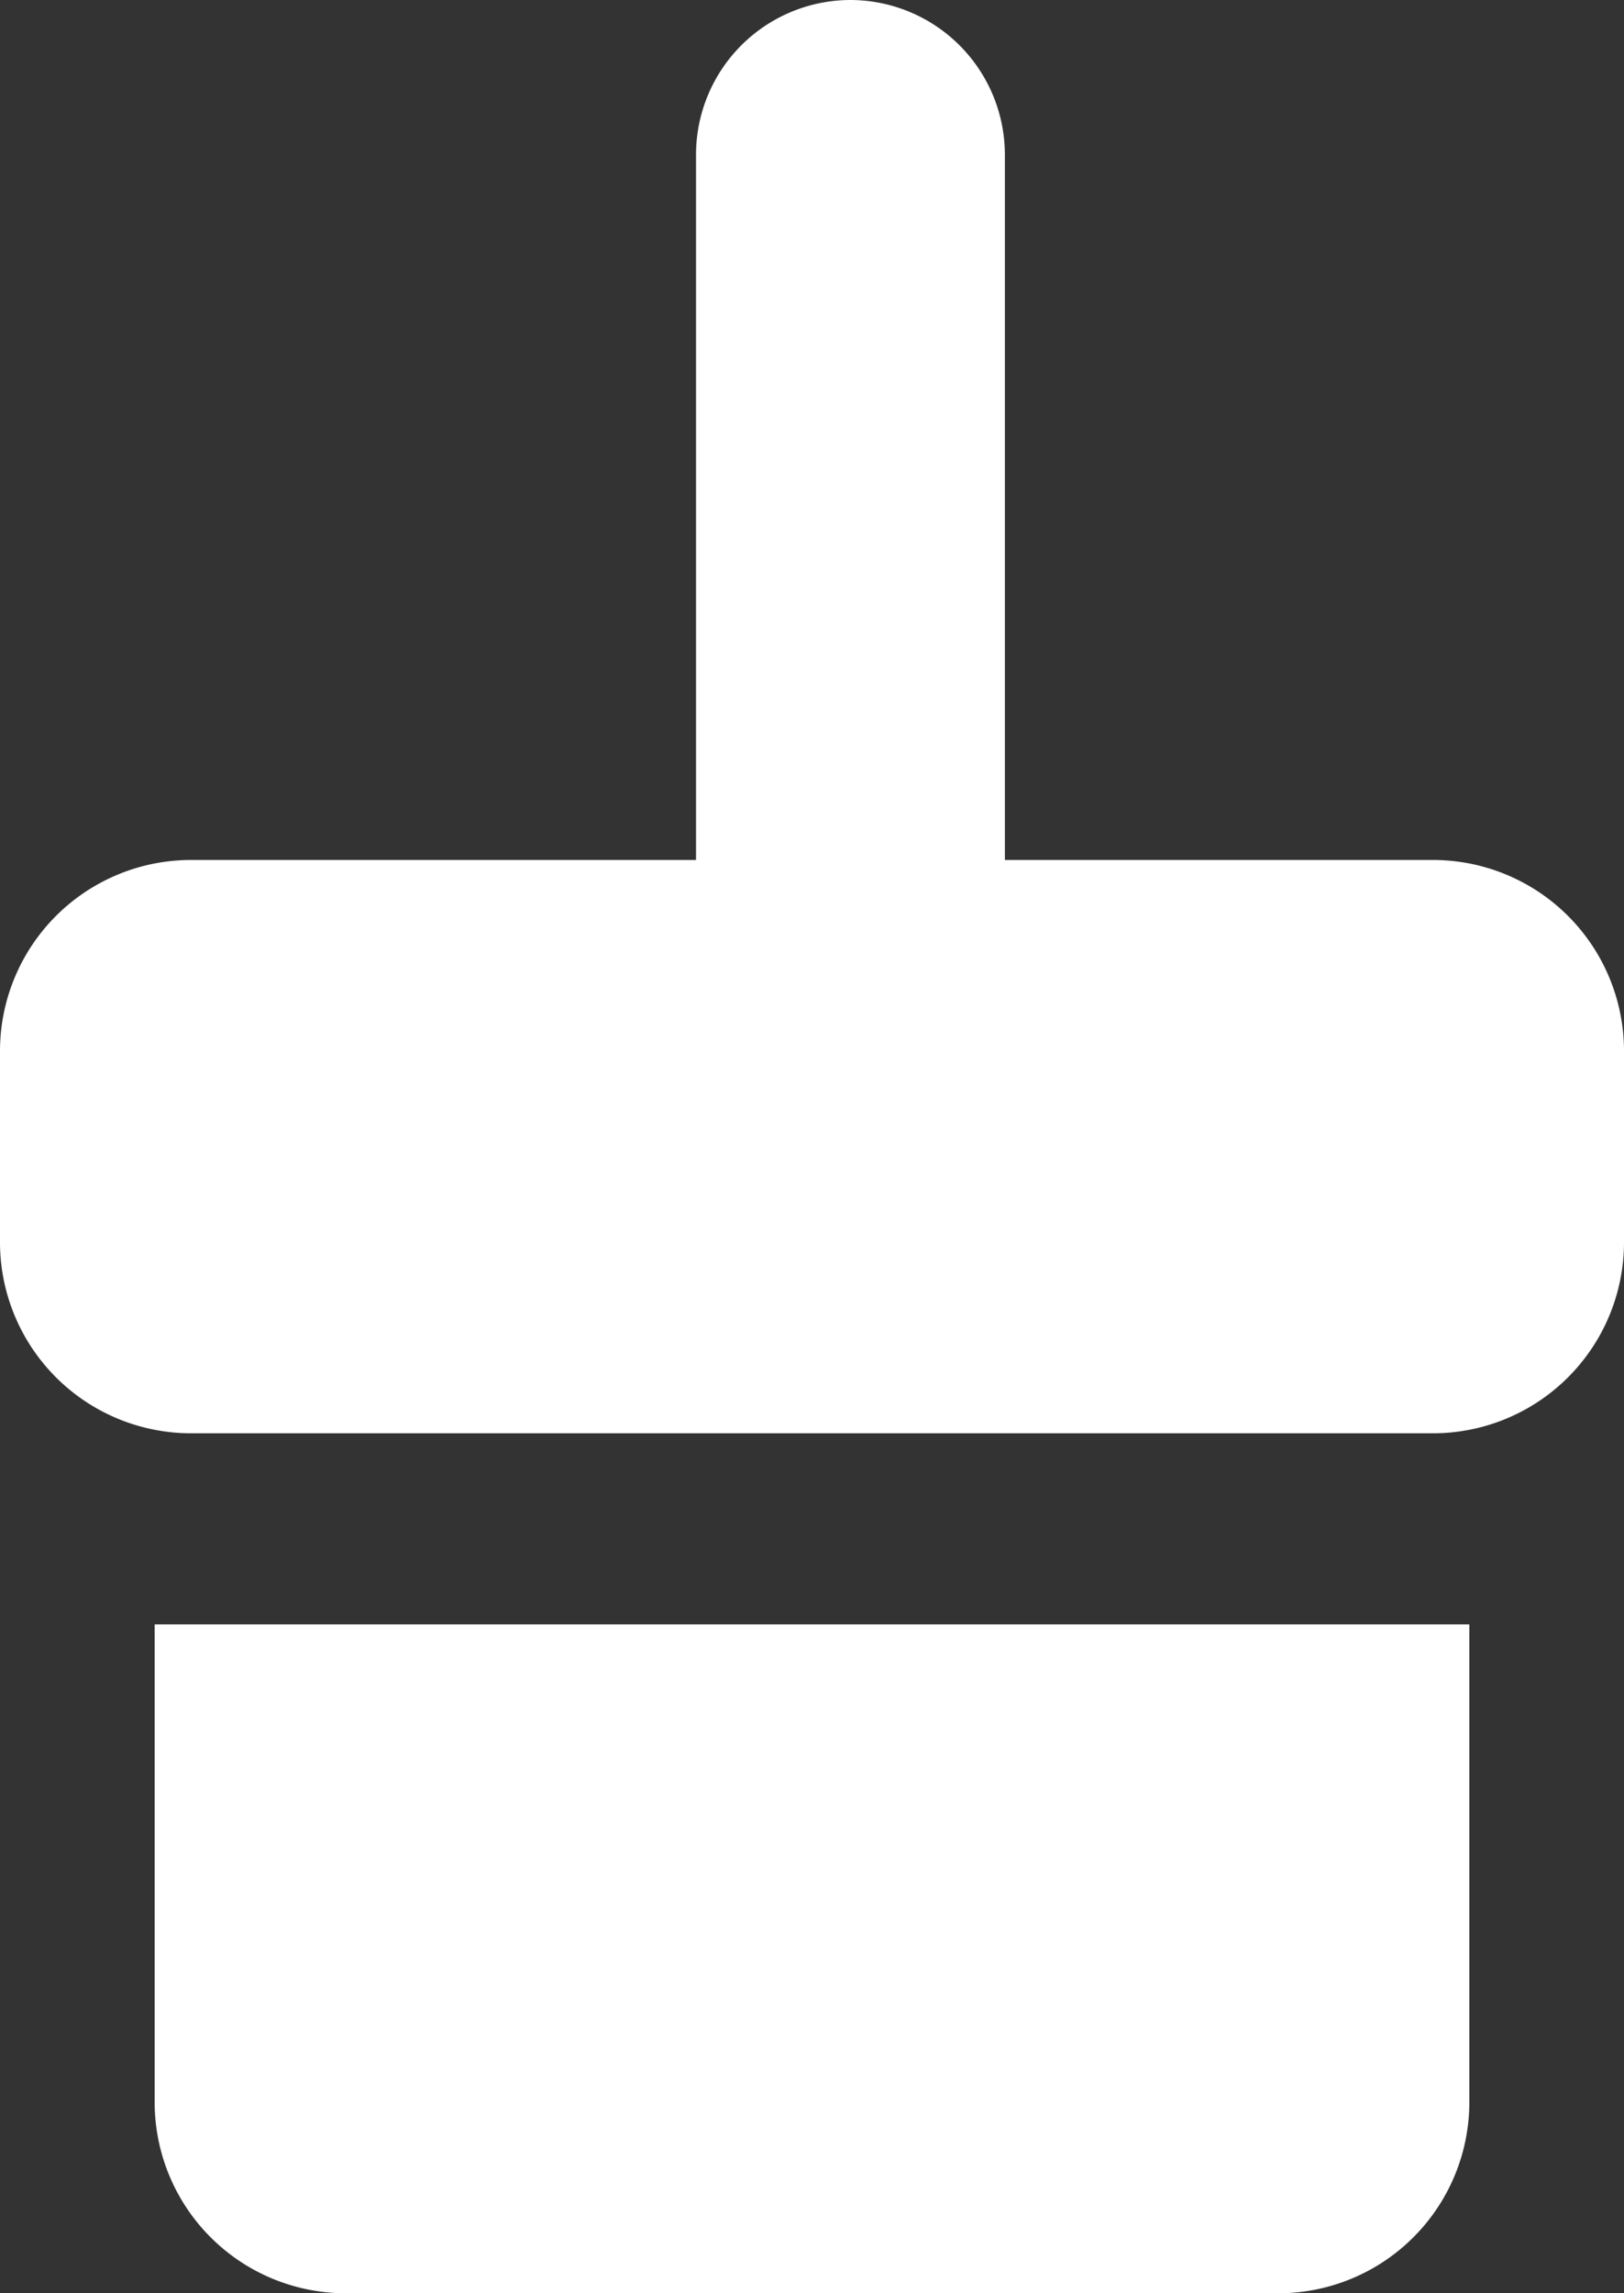 <svg xmlns="http://www.w3.org/2000/svg" width="17" height="24" viewBox="0 0 17 24">
  <rect x="0" y="0" width="17" height="24" fill="#333333" stroke="none"/>
  <path id="Union_19" data-name="Union 19" d="M-2591.381,2071a2,2,0,0,1-2-2v-5h13.762v5a2,2,0,0,1-2,2Zm-1.619-9a2,2,0,0,1-2-2v-2a2,2,0,0,1,2-2h5.286v-7.381A1.619,1.619,0,0,1-2586.1,2047a1.62,1.62,0,0,1,1.619,1.619V2056H-2580a2,2,0,0,1,2,2v2a2,2,0,0,1-2,2Z" transform="translate(2595 -2047)" fill="#fff"/>
</svg>

